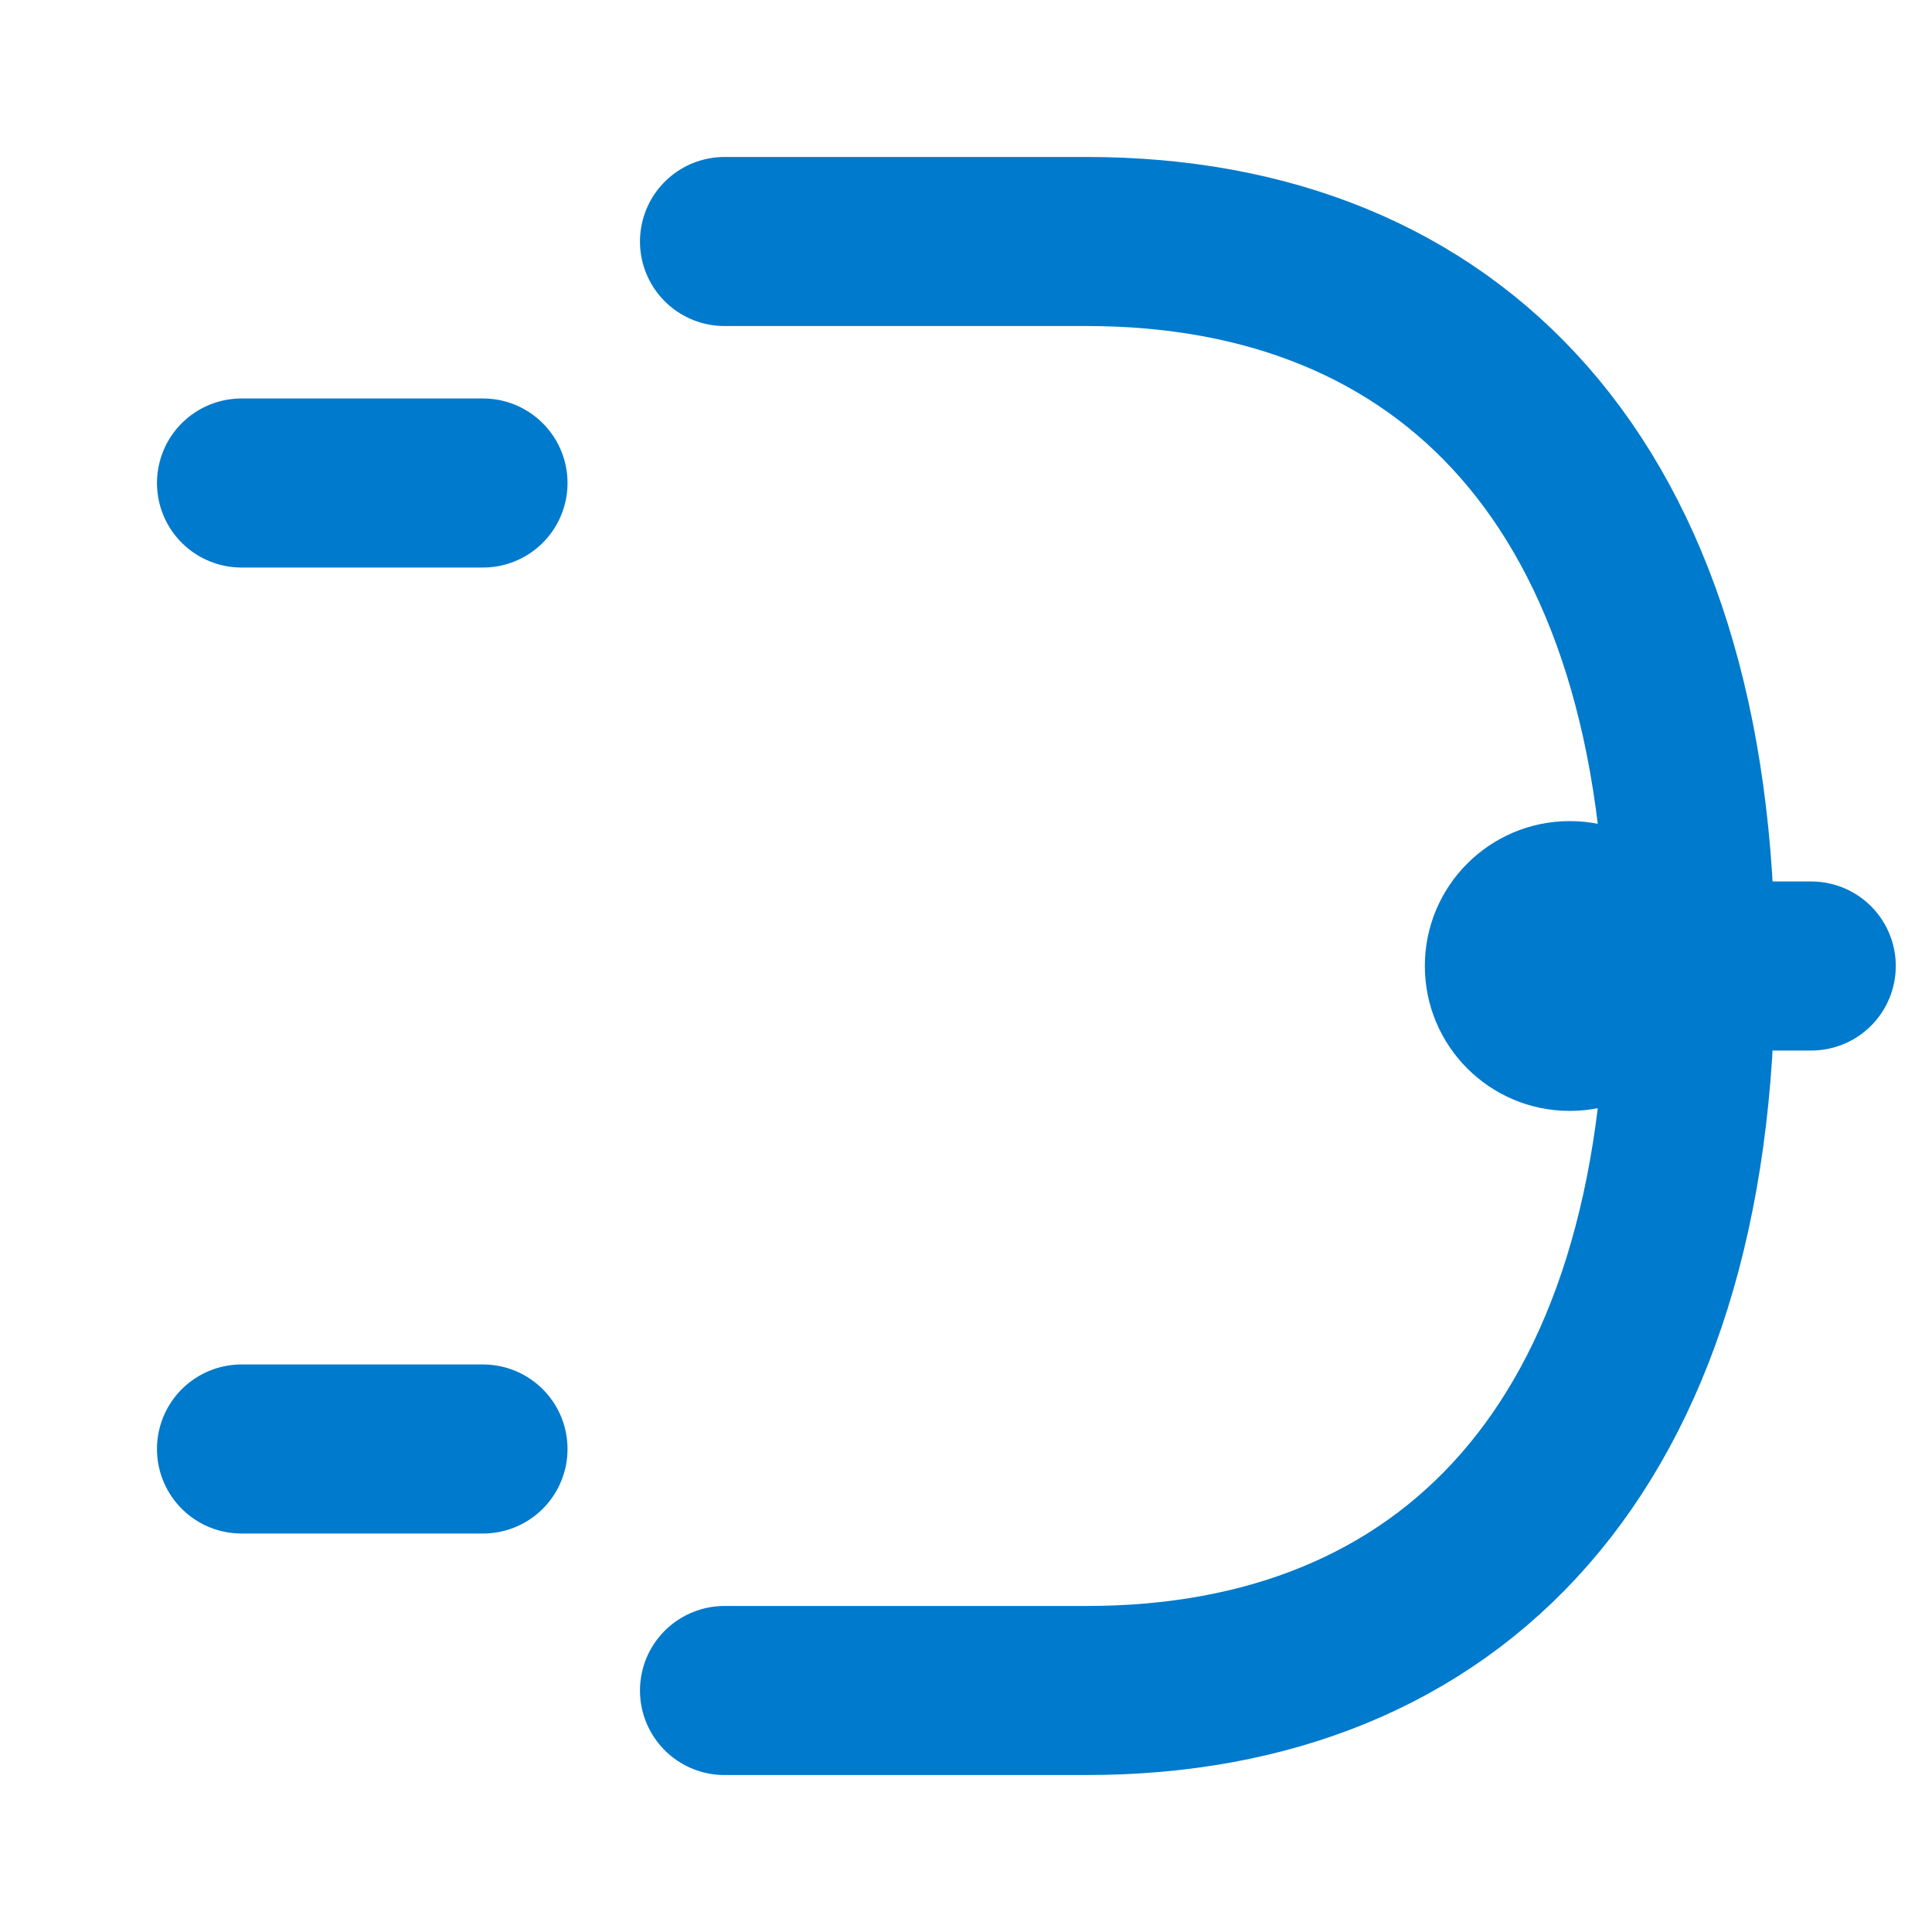 <svg xmlns="http://www.w3.org/2000/svg" viewBox="0 0 16 16">
  <path d="M2 4h2m-2 8h2m2-10h3c3 0 5 2 5 6s-2 6-5 6H6" fill="none" stroke="#007acc" stroke-width="1.4" stroke-linecap="round" stroke-linejoin="round"/>
  <circle cx="13" cy="8" r="1.2" fill="#007acc"/>
  <path d="M14.2 8H15" stroke="#007acc" stroke-width="1.4" stroke-linecap="round"/>
</svg>
